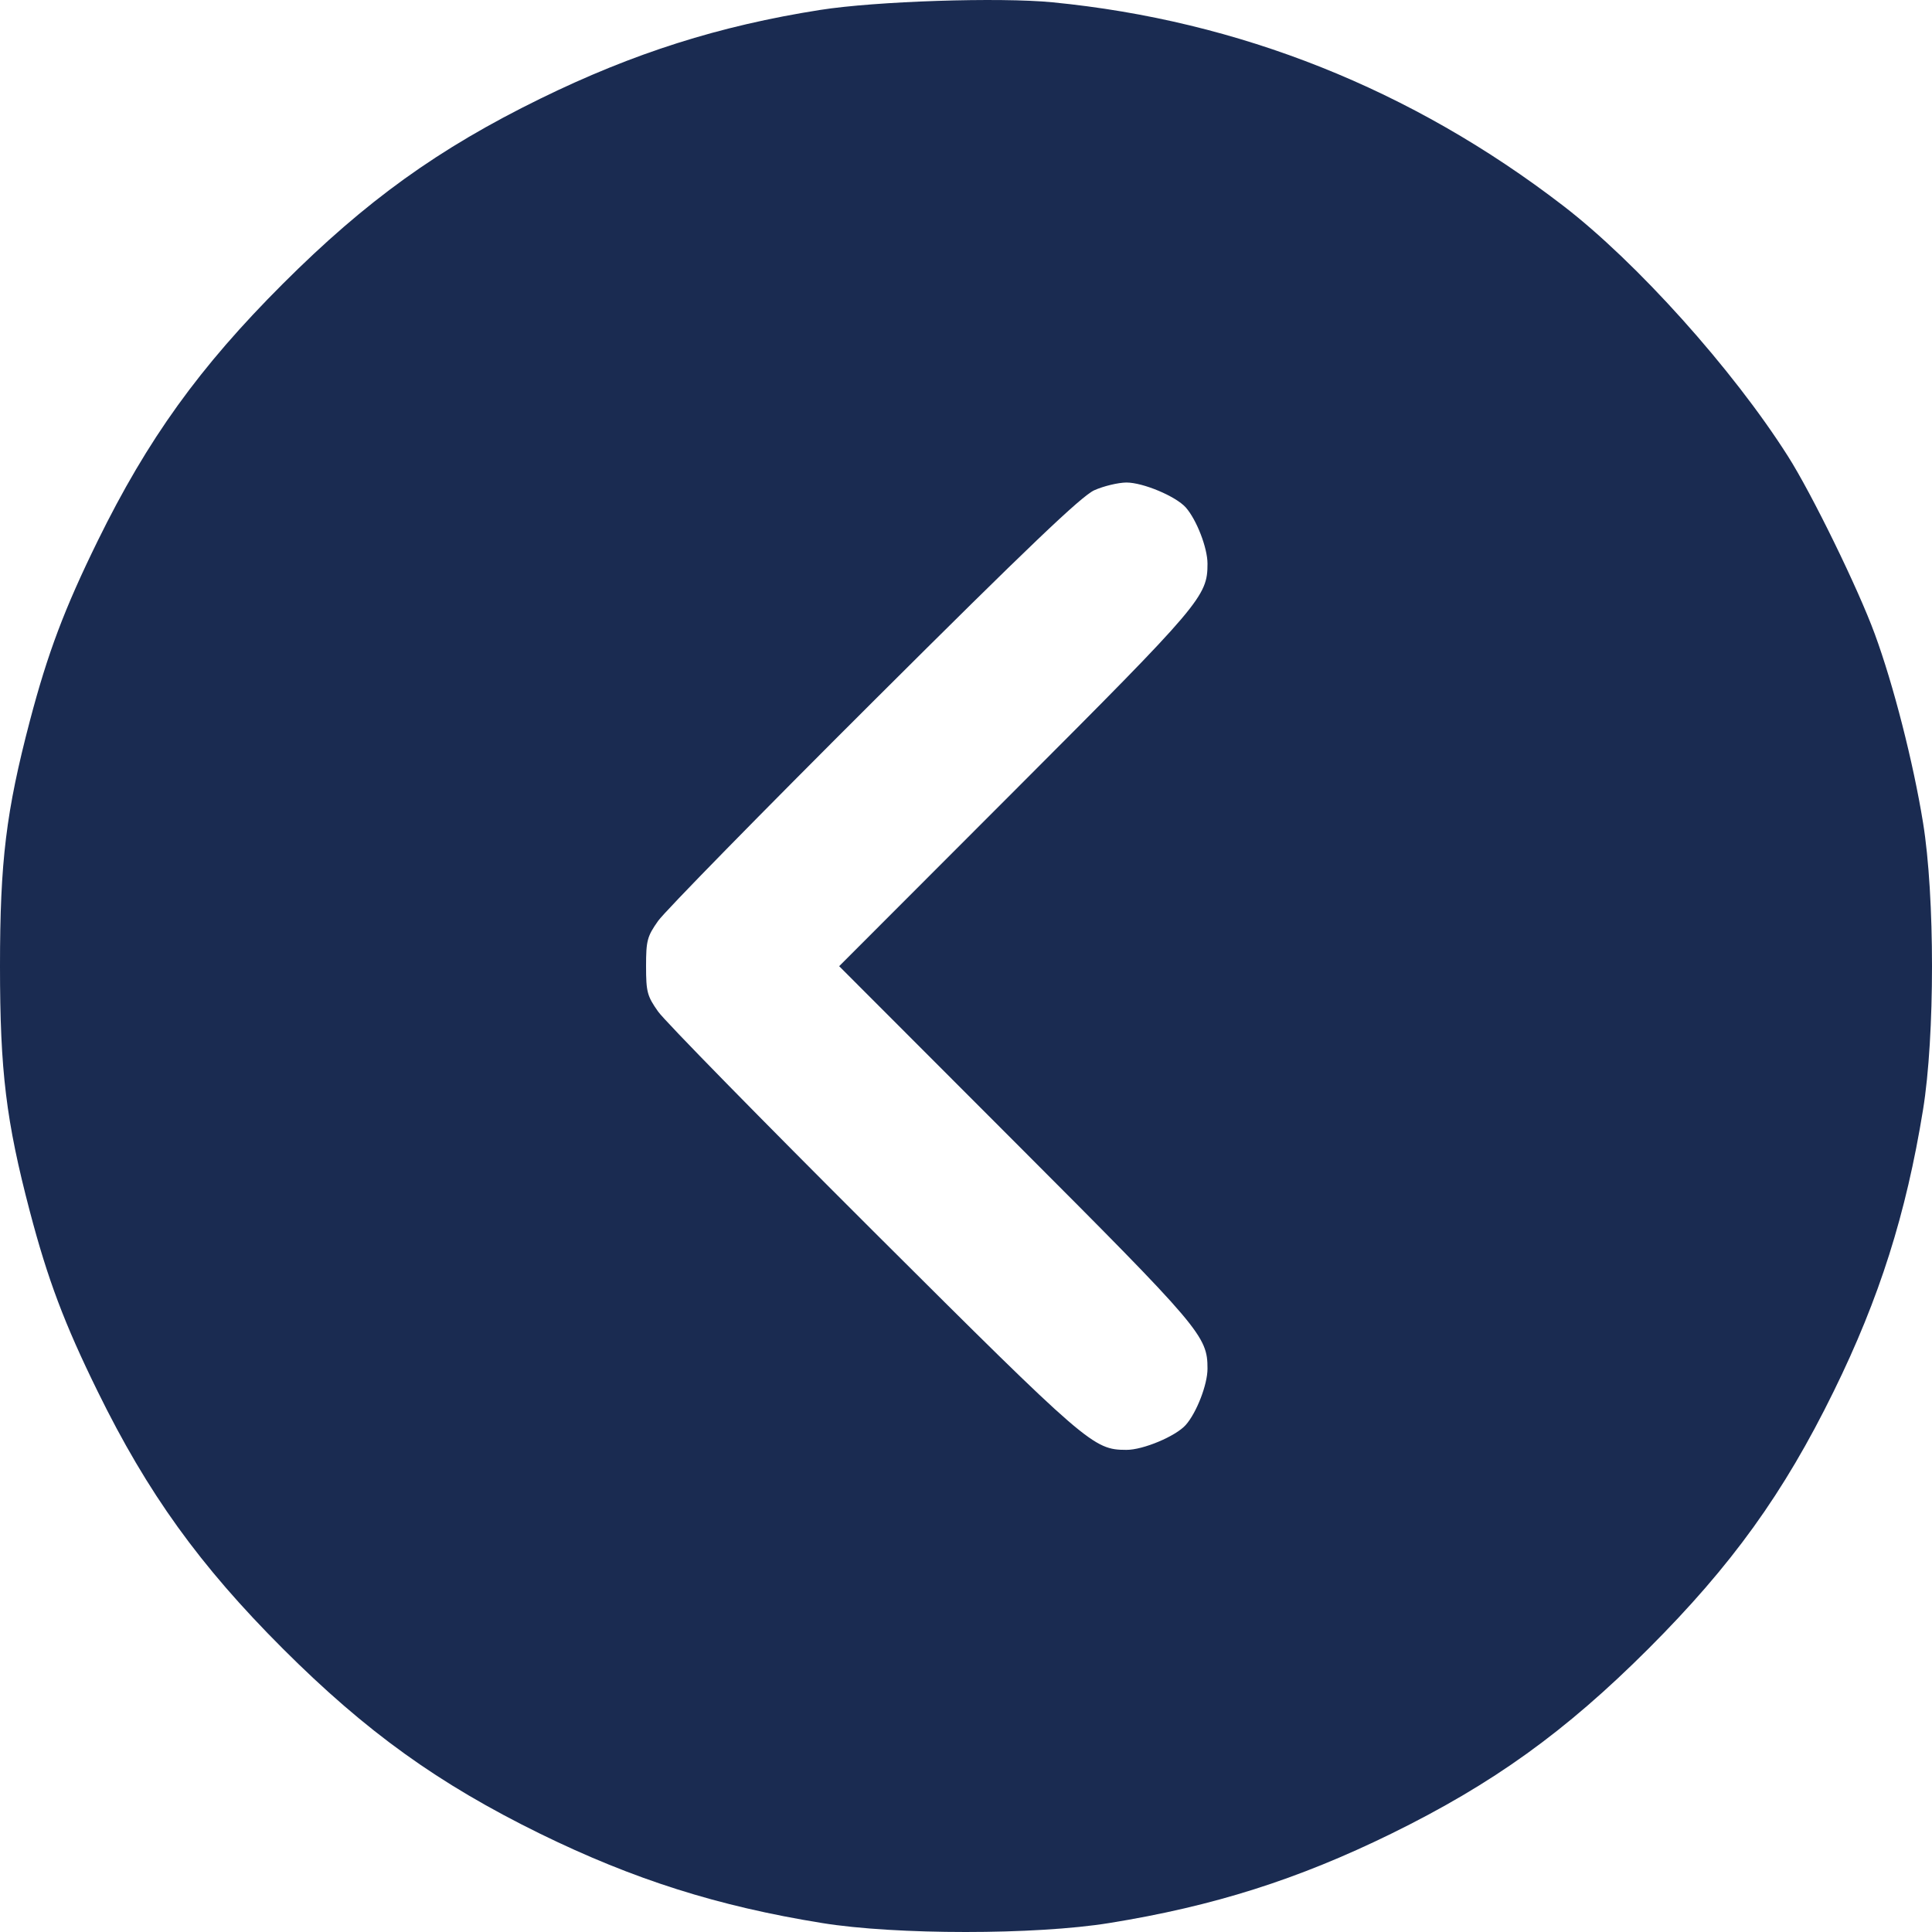 <svg width="20" height="20" viewBox="0 0 20 20" fill="none" xmlns="http://www.w3.org/2000/svg">
<path fill-rule="evenodd" clip-rule="evenodd" d="M10.897 0.024C12.83 0.213 14.616 0.925 16.182 2.13C16.945 2.717 17.935 3.82 18.507 4.72C18.755 5.109 19.236 6.094 19.408 6.564C19.601 7.089 19.806 7.892 19.907 8.515C20.031 9.278 20.031 10.726 19.907 11.489C19.732 12.567 19.456 13.439 18.982 14.404C18.465 15.458 17.927 16.205 17.065 17.067C16.203 17.928 15.456 18.465 14.401 18.983C13.435 19.456 12.563 19.733 11.484 19.907C10.721 20.031 9.272 20.031 8.509 19.907C7.43 19.733 6.558 19.456 5.592 18.983C4.537 18.465 3.79 17.928 2.928 17.067C2.066 16.205 1.528 15.458 1.011 14.404C0.667 13.704 0.494 13.245 0.309 12.541C0.063 11.604 0 11.09 0 10.002C0 8.914 0.063 8.401 0.309 7.463C0.494 6.76 0.667 6.301 1.011 5.6C1.528 4.546 2.066 3.799 2.928 2.938C3.79 2.077 4.537 1.539 5.592 1.022C6.557 0.549 7.446 0.267 8.489 0.103C9.065 0.012 10.35 -0.03 10.897 0.024ZM11.328 5.075C11.194 5.136 10.642 5.663 9.044 7.256C7.885 8.411 6.881 9.436 6.813 9.533C6.7 9.693 6.688 9.736 6.688 10.002C6.688 10.269 6.7 10.312 6.813 10.472C6.881 10.569 7.885 11.593 9.044 12.749C11.262 14.96 11.318 15.008 11.66 15.009C11.833 15.01 12.171 14.868 12.275 14.751C12.387 14.624 12.5 14.333 12.5 14.169C12.5 13.831 12.437 13.756 10.514 11.831L8.687 10.002L10.514 8.173C12.437 6.248 12.5 6.173 12.5 5.835C12.5 5.671 12.387 5.38 12.275 5.253C12.171 5.137 11.833 4.995 11.66 4.995C11.574 4.996 11.424 5.032 11.328 5.075Z" fill="#1A2B51"/>
</svg>
